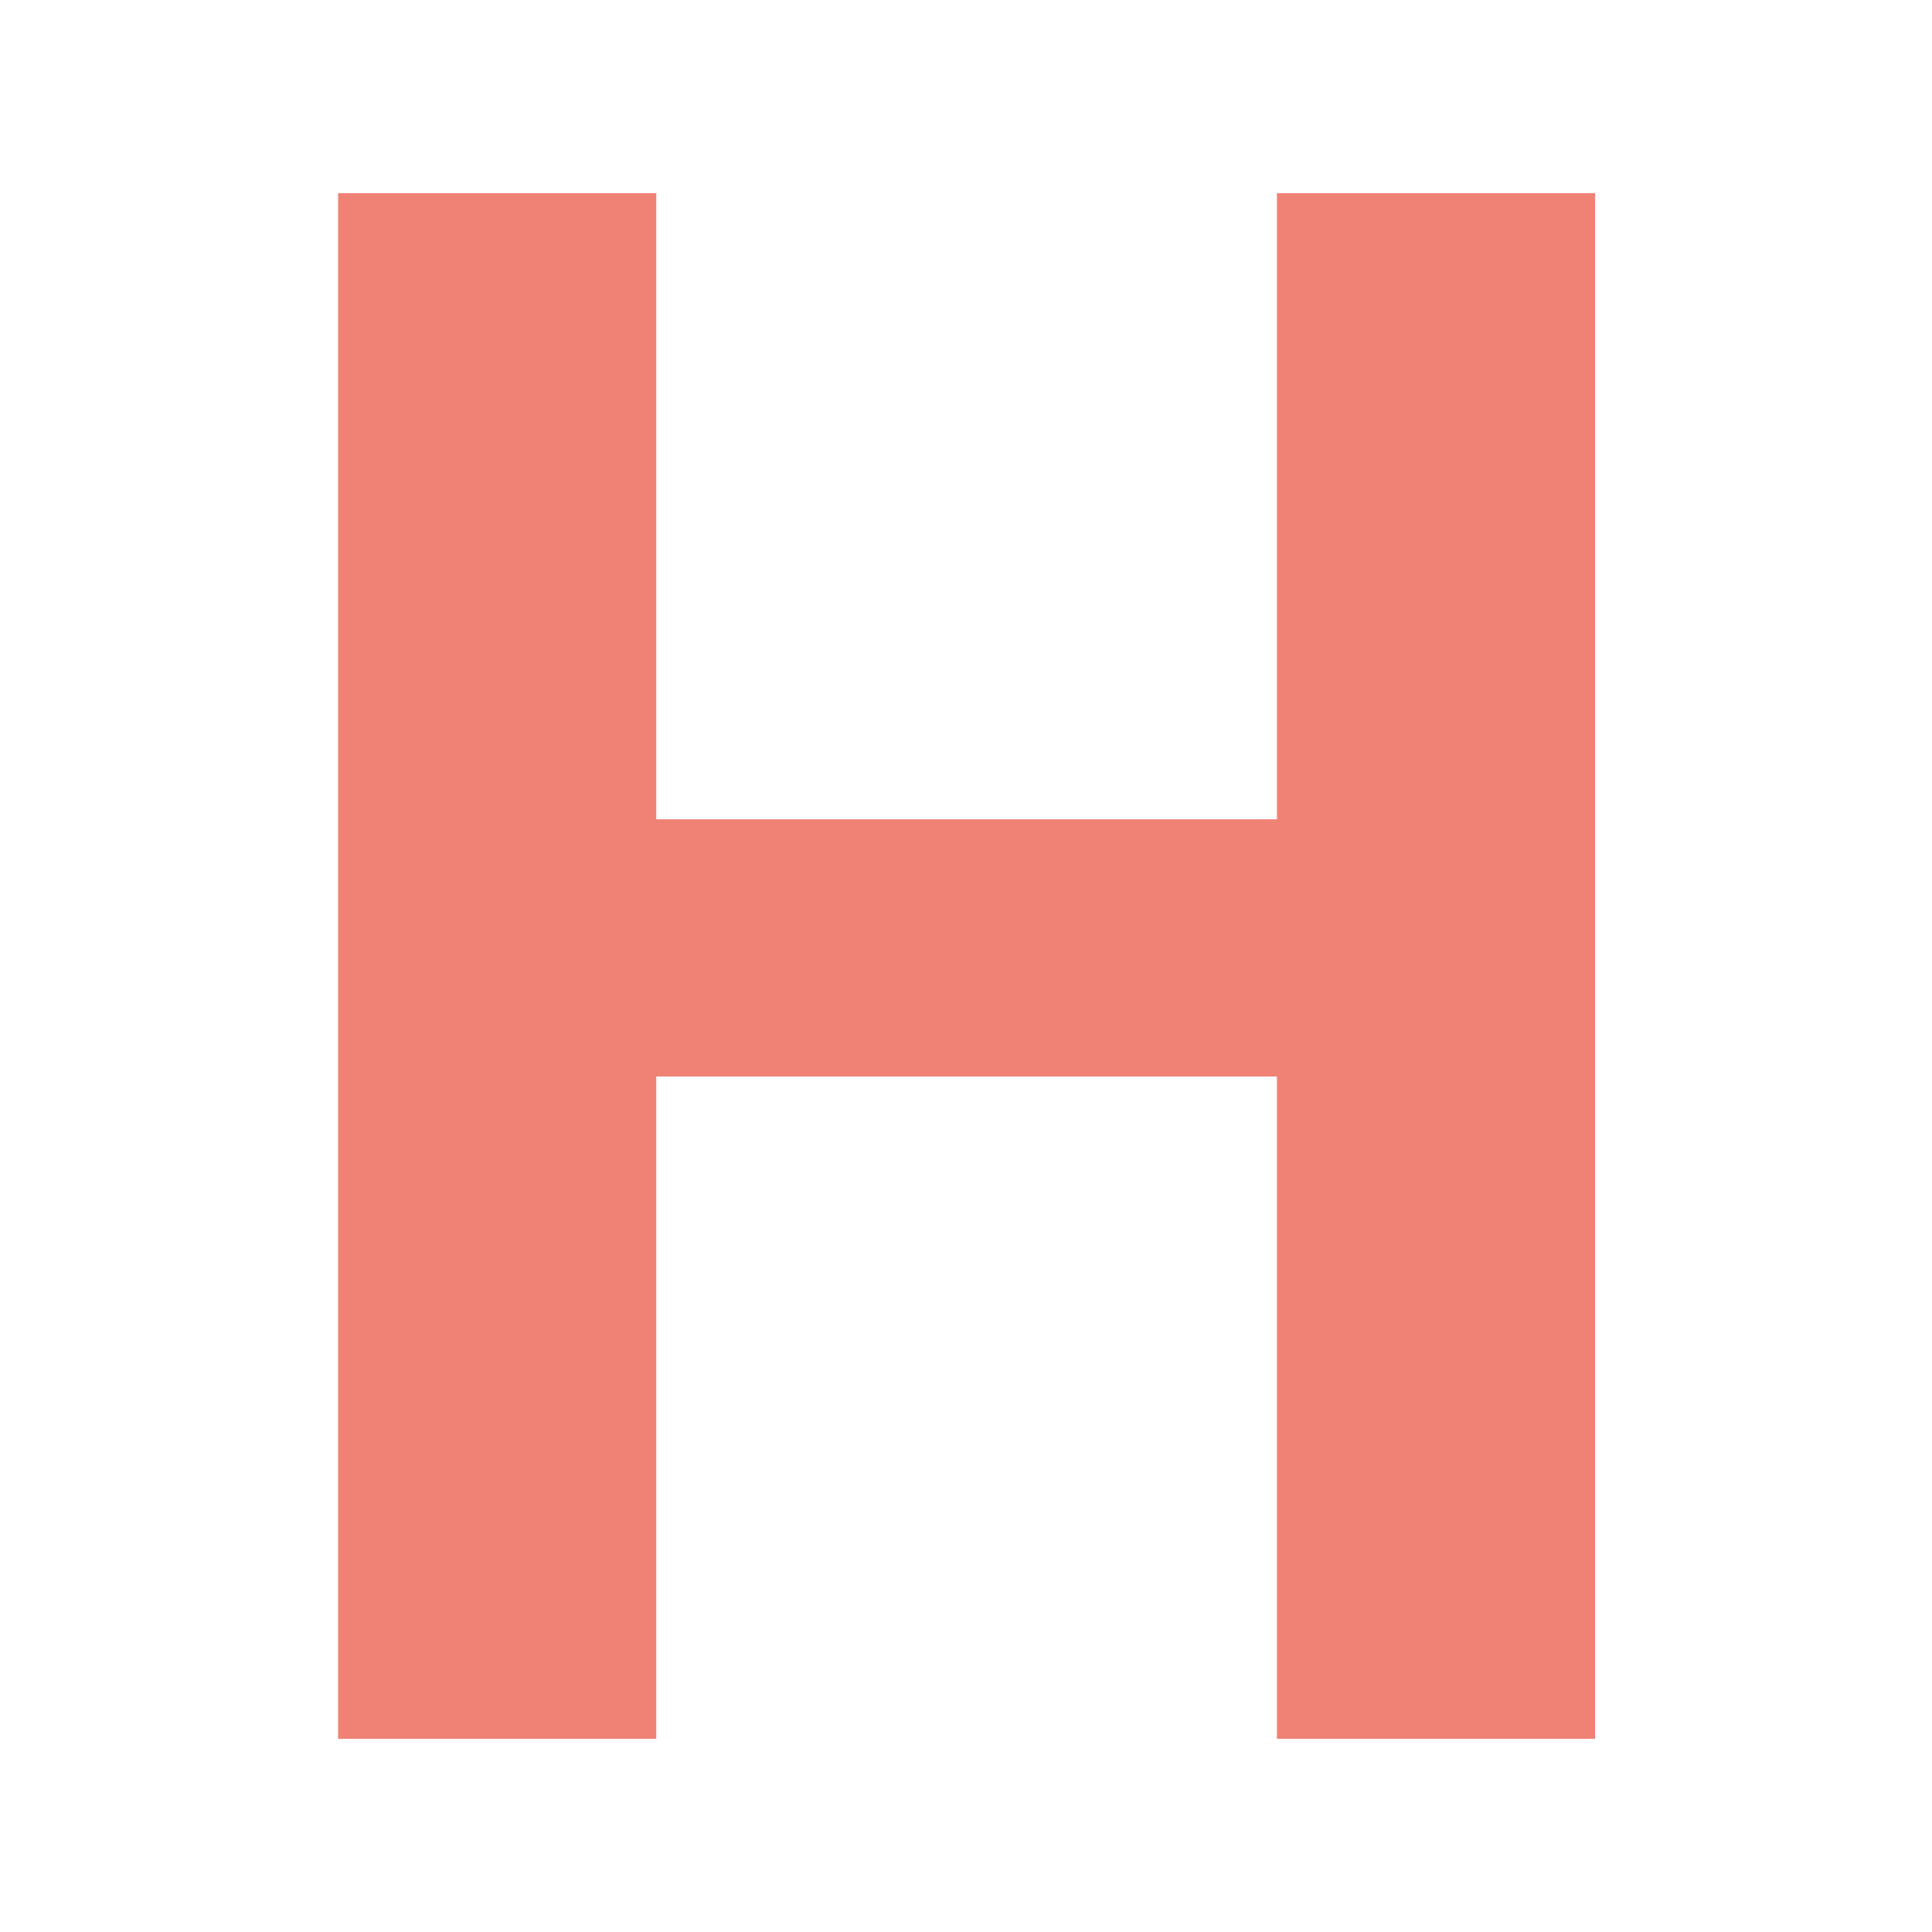 <?xml version="1.0" encoding="UTF-8"?>
<svg id="Ebene_1" data-name="Ebene 1" xmlns="http://www.w3.org/2000/svg" viewBox="0 0 32 32">
  <defs>
    <style>
      .cls-1 {
        fill: #ef8275;
        stroke-width: 0px;
      }
    </style>
  </defs>
  <path class="cls-1" d="M26.42,28.8h-5.27v-10.97h-10.28v10.97h-5.27V3.2h5.27v10.37h10.28V3.2h5.27v25.59Z"/>
</svg>